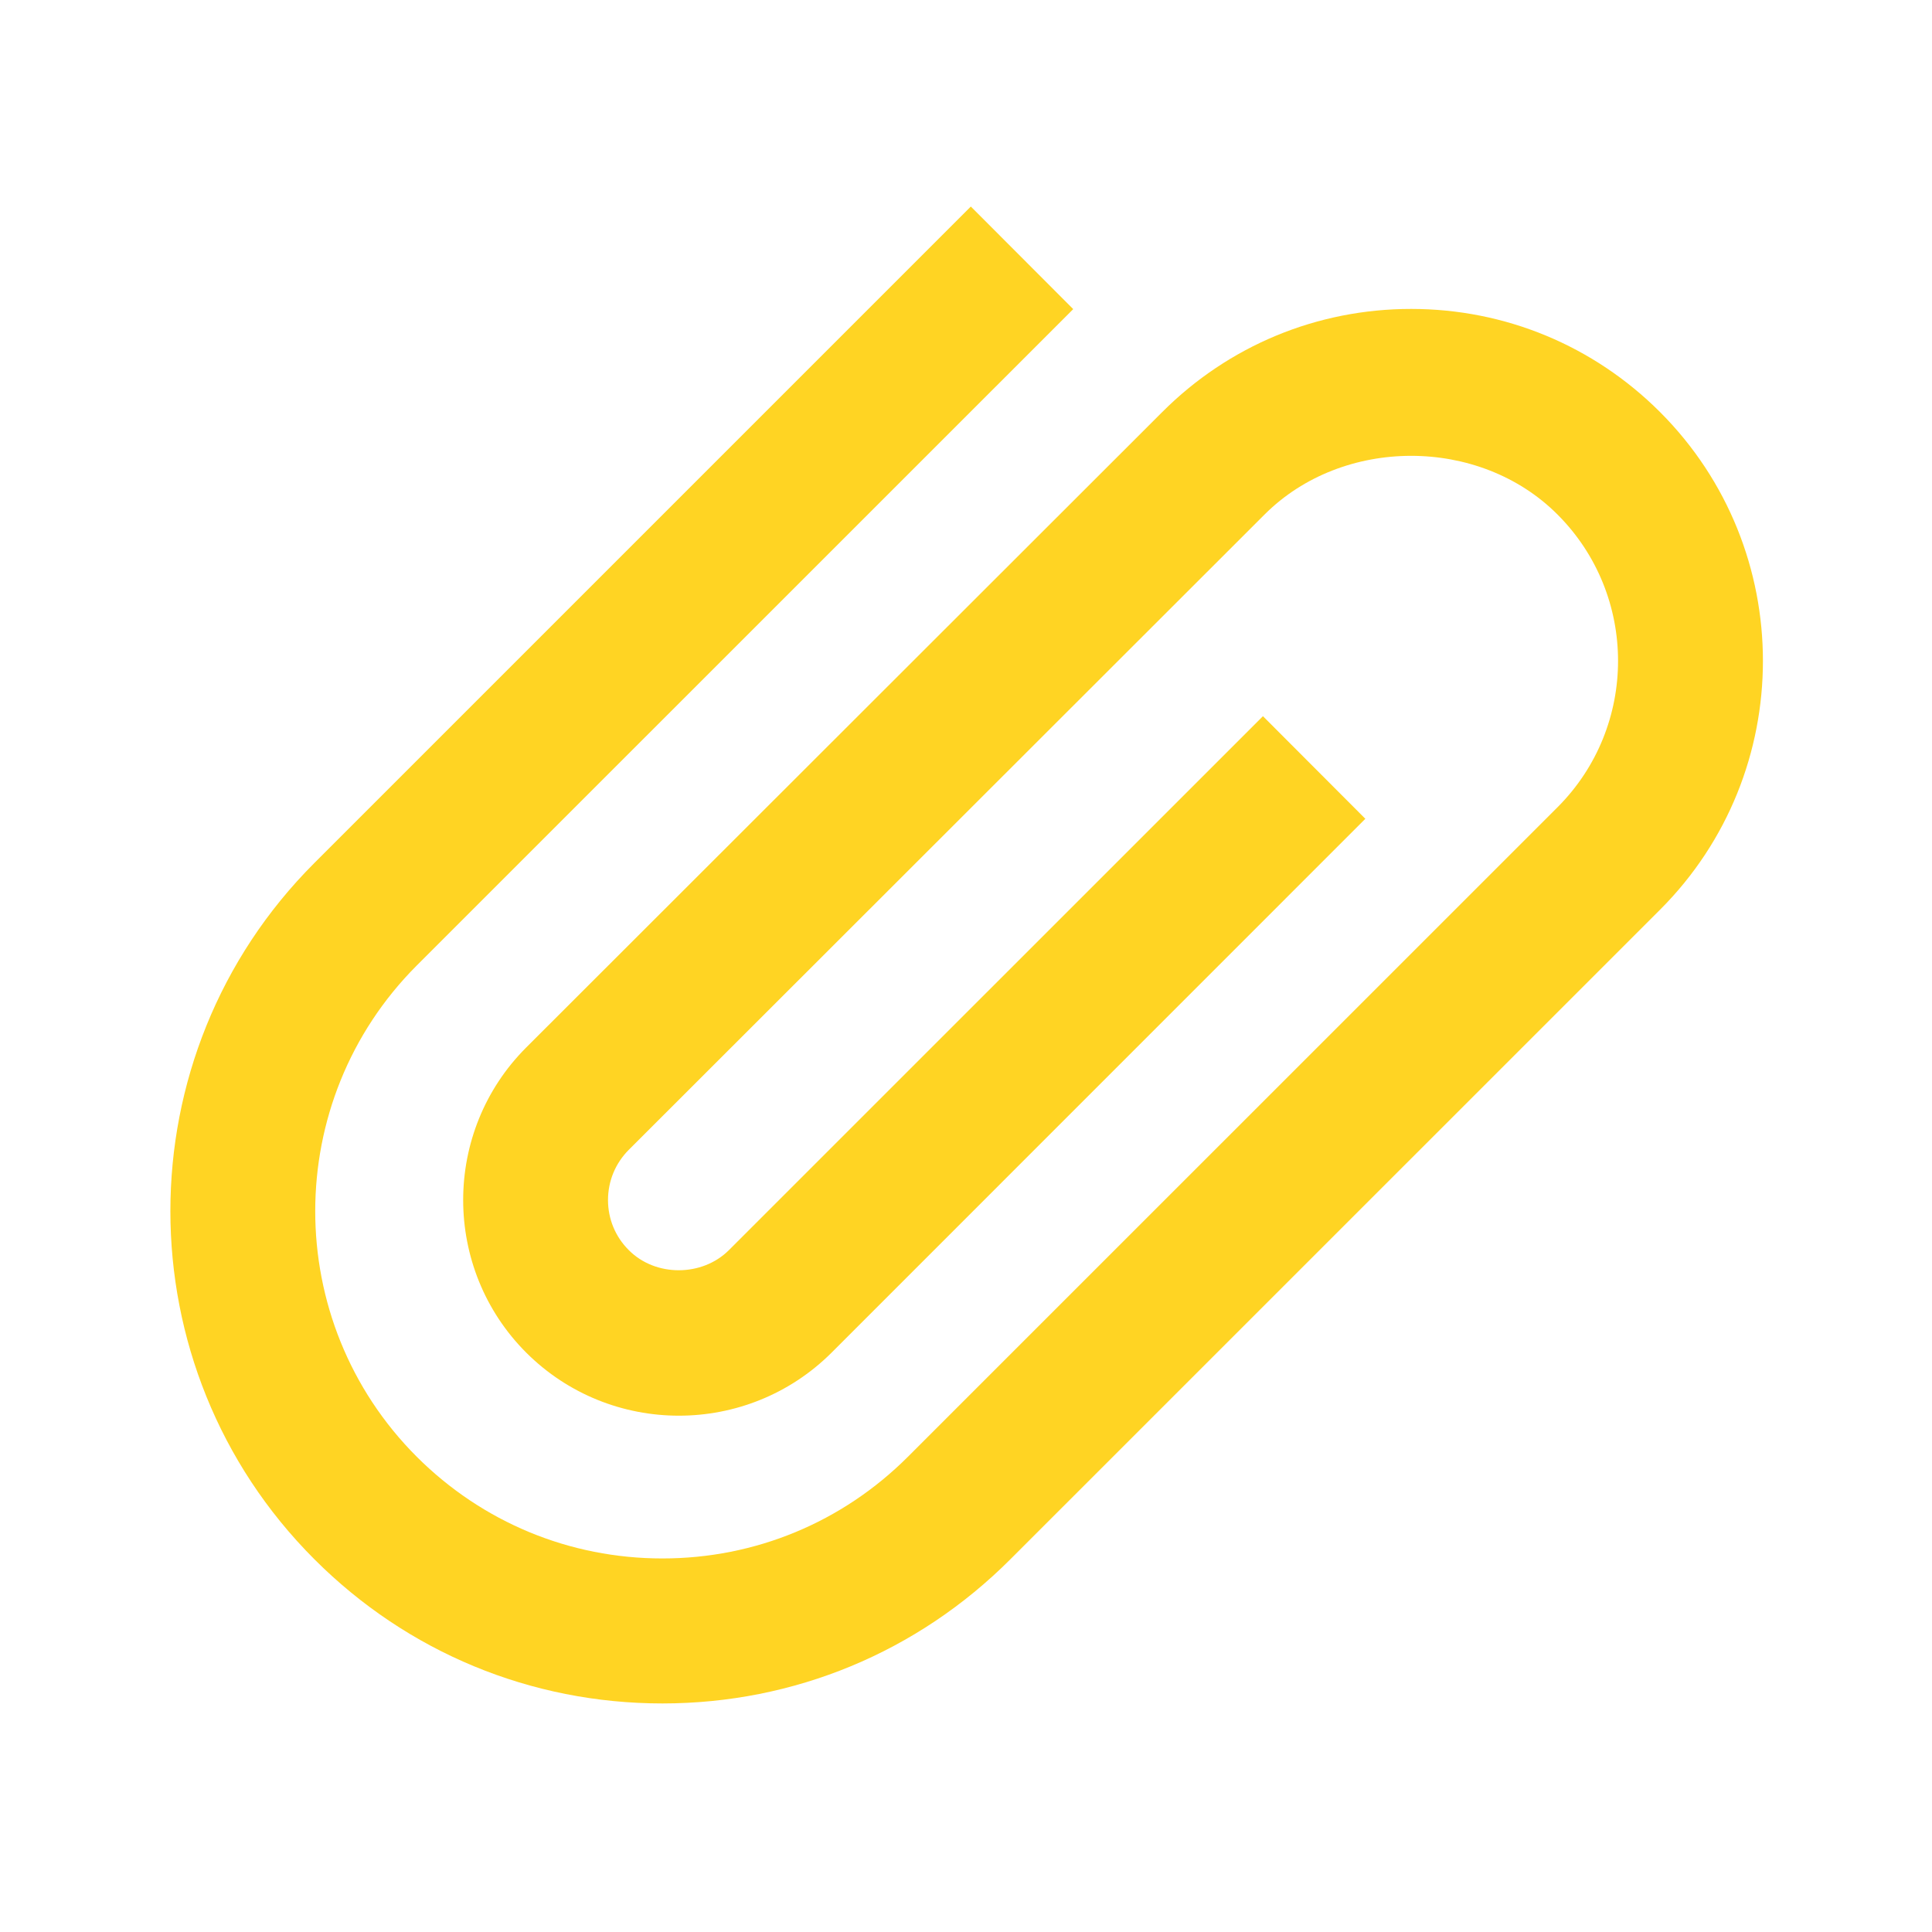 <svg width="20" height="20" viewBox="0 0 20 20" fill="none" xmlns="http://www.w3.org/2000/svg">
<path fill-rule="evenodd" clip-rule="evenodd" d="M6.857 17.634C5.496 17.634 4.216 17.104 3.254 16.141C1.267 14.154 1.267 10.921 3.254 8.934L10.05 2.138L11.11 3.2L4.314 9.995C2.913 11.398 2.913 13.678 4.314 15.08C4.994 15.759 5.897 16.133 6.857 16.133C7.817 16.133 8.72 15.759 9.399 15.08L16.123 8.357C16.959 7.521 16.959 6.162 16.123 5.326C15.313 4.515 13.9 4.518 13.092 5.325L6.508 11.904C6.37 12.043 6.294 12.227 6.294 12.423C6.294 12.618 6.37 12.803 6.509 12.941C6.785 13.22 7.269 13.218 7.546 12.941L13.074 7.414L14.134 8.476L8.608 14.003C7.735 14.873 6.319 14.872 5.448 14.003C4.577 13.132 4.577 11.713 5.448 10.843L12.032 4.265C12.719 3.578 13.634 3.198 14.608 3.198C15.58 3.198 16.495 3.577 17.184 4.265C18.605 5.686 18.605 7.998 17.184 9.418L10.46 16.141C9.498 17.104 8.219 17.634 6.857 17.634Z" fill="#FFD423"/>
</svg>
